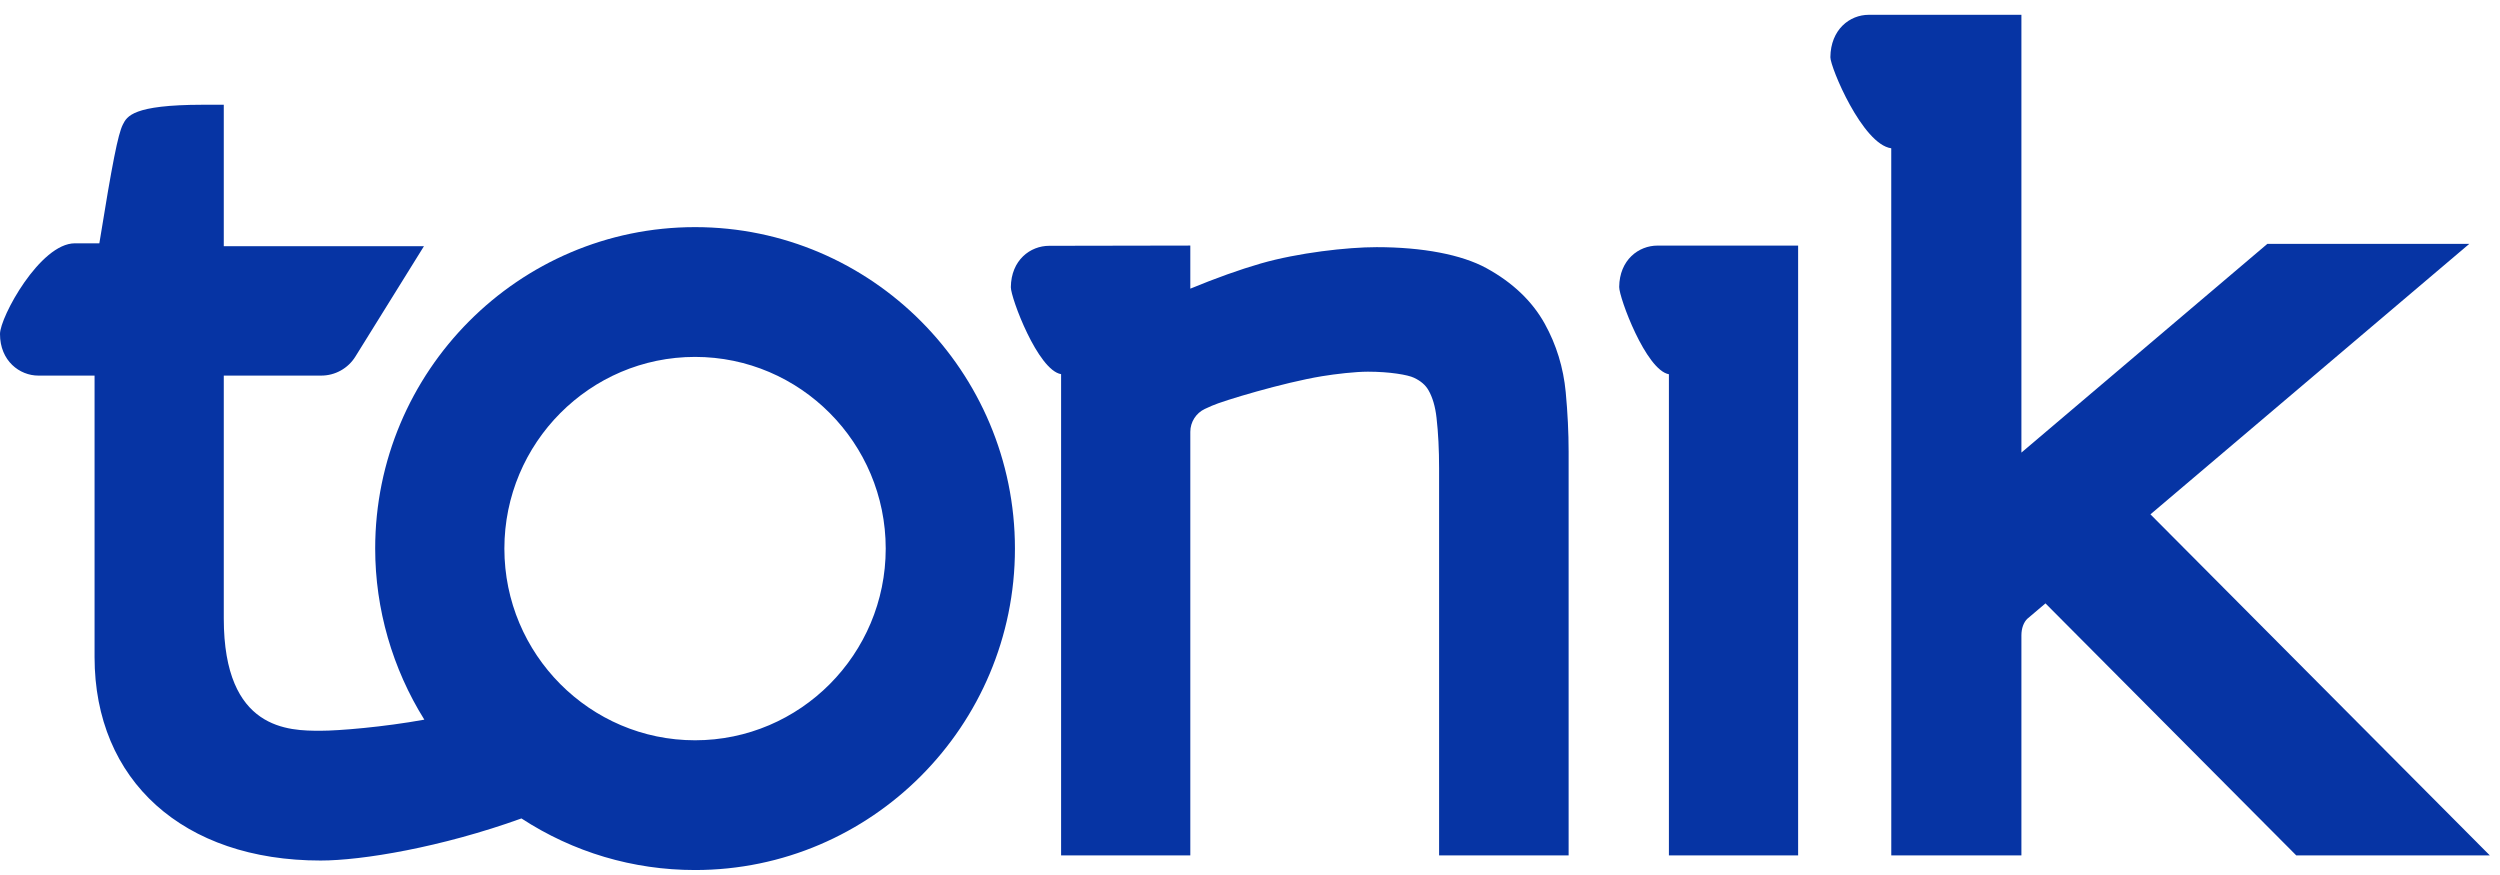 <svg xmlns="http://www.w3.org/2000/svg" xmlns:xlink="http://www.w3.org/1999/xlink" width="80px" height="28px" viewBox="0 0 80 28" version="1.1">
    <!-- Generator: Sketch 42 (36781) - http://www.bohemiancoding.com/sketch -->
    <title>logo</title>
    <desc>Created with Sketch.</desc>
    <defs/>
    <g id="Design" stroke="none" stroke-width="1" fill="none" fill-rule="evenodd">
        <g id="Mobile" transform="translate(-25, -33)" fill="#0634A4">
            <g id="logo" transform="translate(25, 33)">
                <path d="M68.814,16.459 L79.017,7.804 L72.555,7.804 L64.685,14.483 L64.685,0.474 L59.798,0.474 C59.195,0.474 58.581,0.94 58.572,1.831 C58.569,2.15 59.6,4.62 60.52,4.745 L60.521,27.373 L64.685,27.373 L64.685,20.33 C64.685,20.102 64.76,19.91 64.875,19.8 L65.455,19.308 L73.48,27.373 L79.674,27.373 L68.814,16.459 Z" id="Fill-1"/>
                <path d="M28.343,17.555 C28.343,20.937 25.606,23.689 22.242,23.689 C18.878,23.689 16.14,20.937 16.14,17.555 C16.14,14.173 18.878,11.421 22.242,11.421 C25.606,11.421 28.343,14.173 28.343,17.555 M22.242,7.268 C16.597,7.268 12.006,11.883 12.006,17.555 C12.006,19.489 12.559,21.397 13.579,23.029 C12.271,23.265 10.847,23.384 10.26,23.384 C9.254,23.384 7.161,23.384 7.161,19.793 L7.161,12.019 L10.28,12.019 C10.724,12.019 11.137,11.789 11.372,11.411 L13.566,7.879 L7.161,7.879 L7.161,3.351 L6.479,3.352 C4.246,3.355 4.063,3.722 3.929,3.99 C3.776,4.298 3.596,5.202 3.179,7.786 L2.396,7.786 C1.284,7.786 -9.46745567e-05,10.145 -9.46745567e-05,10.687 C-9.46745567e-05,11.552 0.631,12.019 1.225,12.019 L3.026,12.019 L3.026,21.025 C3.026,24.981 5.865,27.537 10.26,27.537 C11.585,27.537 14.124,27.114 16.686,26.19 C18.343,27.271 20.256,27.841 22.242,27.841 C27.886,27.841 32.478,23.227 32.478,17.555 C32.478,11.883 27.886,7.268 22.242,7.268" id="Fill-4"/>
                <path d="M49.432,10.36 C49.032,9.638 48.403,9.039 47.564,8.58 C46.771,8.147 45.525,7.909 44.054,7.909 C43.113,7.909 41.537,8.088 40.343,8.432 C39.68,8.623 38.903,8.901 38.09,9.237 L38.09,7.858 L33.573,7.866 C32.97,7.866 32.356,8.321 32.347,9.19 C32.344,9.529 33.211,11.848 33.955,11.973 L33.955,27.373 L38.09,27.373 L38.09,13.818 C38.09,13.505 38.274,13.217 38.555,13.086 L38.781,12.984 C39.13,12.826 41.076,12.24 42.302,12.039 C42.741,11.967 43.365,11.894 43.774,11.894 C44.465,11.894 45.049,11.993 45.247,12.088 C45.462,12.189 45.613,12.318 45.708,12.482 C45.841,12.71 45.929,13.009 45.969,13.37 C46.024,13.851 46.051,14.393 46.051,14.982 L46.051,27.373 L50.196,27.373 L50.196,14.449 C50.196,13.851 50.165,13.211 50.103,12.548 C50.029,11.764 49.803,11.028 49.432,10.36" id="Fill-7"/>
                <path d="M51.814,9.184 C51.811,9.525 52.67,11.844 53.405,11.976 L53.405,27.373 L57.54,27.373 L57.54,7.859 L53.04,7.859 C52.438,7.859 51.823,8.314 51.814,9.184" id="Fill-9"/>
            </g>
        </g>
    </g>
</svg>
